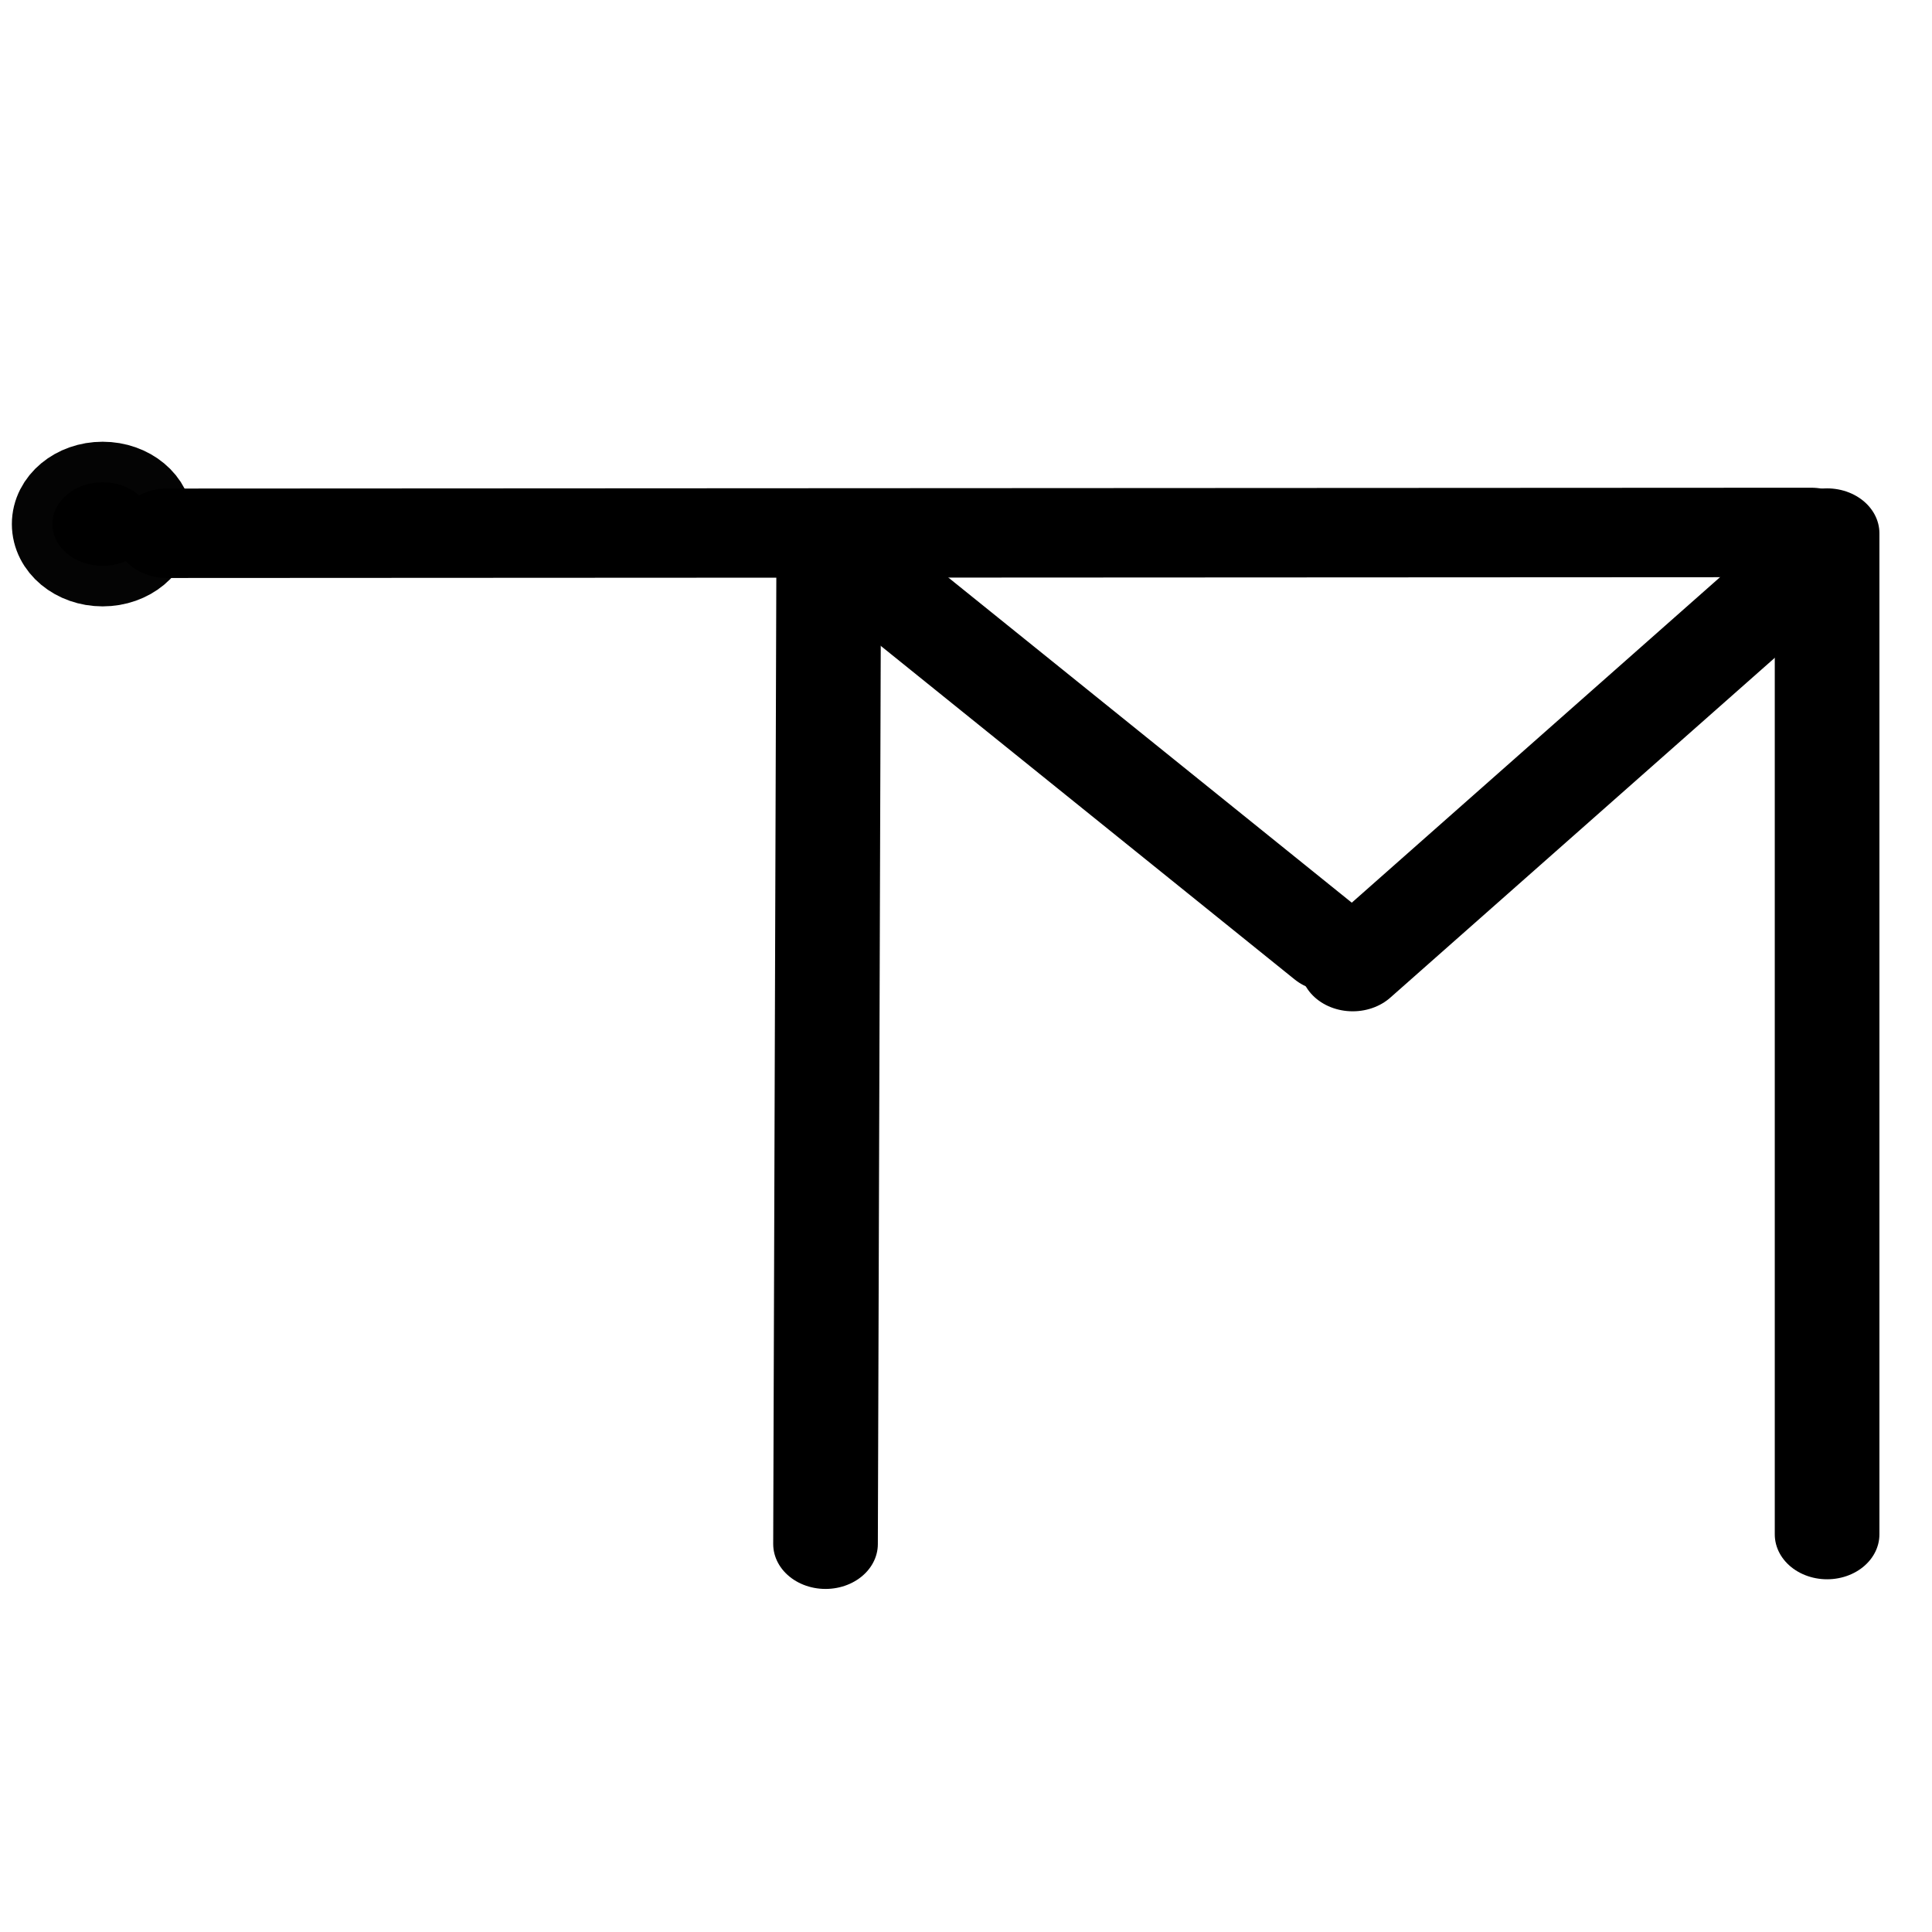 <?xml version="1.0" encoding="UTF-8"?>
<svg xmlns:foaf="http://xmlns.com/foaf/0.1/" xmlns:svg="http://www.w3.org/2000/svg"
     xmlns:dc="http://purl.org/dc/elements/1.1/"
     xmlns:crm="http://www.cidoc-crm.org/cidoc-crm/"
     xmlns="http://www.w3.org/2000/svg"
     xmlns:sodipodi="http://sodipodi.sourceforge.net/DTD/sodipodi-0.dtd"
     xmlns:cc="http://creativecommons.org/ns#"
     xmlns:inkscape="http://www.inkscape.org/namespaces/inkscape"
     xmlns:nmo="http://nomisma.org/ontology#"
     xmlns:rdf="http://www.w3.org/1999/02/22-rdf-syntax-ns#"
     width="400"
     height="400"
     xml:space="preserve"
     viewBox="0 0 400 400">
  <title property="dc:title">Monogram 1415</title><desc proprety="dc:description">Monogram 1415 published by Nomisma.org. See matching URIs and bibliographic references for further information about the usage of this symbol on coinage.</desc>
    <desc xmlns:xlink="http://www.w3.org/1999/xlink" property="dc:creator">Corpus Nummorum https://www.corpus-nummorum.eu</desc>
    <desc xmlns:xlink="http://www.w3.org/1999/xlink">lettercomb: ΜΤΙ</desc>    
    <switch xmlns:xlink="http://www.w3.org/1999/xlink" id="switch40"
           transform="matrix(0.733,0,0,0.629,93.734,90.639)">
	
	<g id="g38">
		<path fill="none" stroke="#000000" stroke-width="21.963" stroke-miterlimit="10"
               d="M 180.547,-4.132"
               id="path2"/>
		<path fill="none" stroke="#000000" stroke-width="15.915" d="M 232.42,8.694"
               id="path4"/>
		<path fill="none" stroke="#000000" stroke-width="20.52" d="M -44.084,-13.106"
               id="path6"/>
		<path fill="none" stroke="#000000" stroke-width="20.52" d="M 316.373,-13.106"
               id="path8"/>
		<path fill="none" stroke="#000000" stroke-width="19.162" d="M 0.999,21.567"
               id="path10"/>
		<path fill="none" stroke="#000000" stroke-width="18.654" d="M 16.557,54.808"
               id="path12"/>
		<path fill="none" stroke="#000000" stroke-width="18.648" d="M 17.552,54.914"
               id="path14"/>
		<path fill="none" stroke="#000000" stroke-width="19.902" d="M 371.202,446.619"
               id="path16"/>
		<path fill="none" stroke="#000000" stroke-width="22.699" d="M 257.879,38.597"
               id="path18"/>
		<path fill="none" stroke="#000000" stroke-width="22.699" d="M 5.133,143.914"
               id="path20"/>
		<path fill="none" stroke="#000000" stroke-width="23.233" d="M 22.23,294.34"
               id="path22"/>
		<path fill="none" stroke="#000000" stroke-width="23.233" d="M 390.789,82.599"
               id="path24"/>
		<line fill="none" stroke="#000000" stroke-width="19.691" x1="105.296"
               y1="364.129"
               x2="106.209"
               y2="34.608"
               id="line26"
               style="stroke-width:29.557;stroke-linecap:round;stroke-miterlimit:4;stroke-dasharray:none"/>
		<line fill="none" stroke="#000000" stroke-width="15.915" x1="104.326"
               y1="32.721"
               x2="247.908"
               y2="167.569"
               id="line28"
               style="stroke-linecap:round;stroke-width:29.461;stroke-miterlimit:4;stroke-dasharray:none"/>
		<line fill="none" stroke="#000000" stroke-width="15.446" x1="254.201"
               y1="173.985"
               x2="387.955"
               y2="36.218"
               id="line30"
               style="stroke-linecap:round;stroke-width:29.582;stroke-miterlimit:4;stroke-dasharray:none"/>
		<line fill="none" stroke="#000000" stroke-width="19.691" x1="388.194" y1="31.429"
               x2="388.194"
               y2="360.95"
               id="line32"
               style="stroke-linecap:round;stroke-width:29.557;stroke-miterlimit:4;stroke-dasharray:none"/>
		<line fill="none" stroke="#000000" stroke-width="22.076" x1="-80.803"
               y1="31.429"
               x2="383.693"
               y2="31.155"
               id="line34"
               style="stroke-linecap:round;stroke-width:29.438;stroke-miterlimit:4;stroke-dasharray:none"/>
		
	</g>
</switch>
<ellipse xmlns:xlink="http://www.w3.org/1999/xlink"
            style="stroke:#000000;stroke-width:16.783;stroke-linecap:round;stroke-miterlimit:4;stroke-dasharray:none;stroke-opacity:0.984"
            id="path875"
            cx="21.25"
            cy="108.5"
            rx="10.403"
            ry="8.653"/>
</svg>